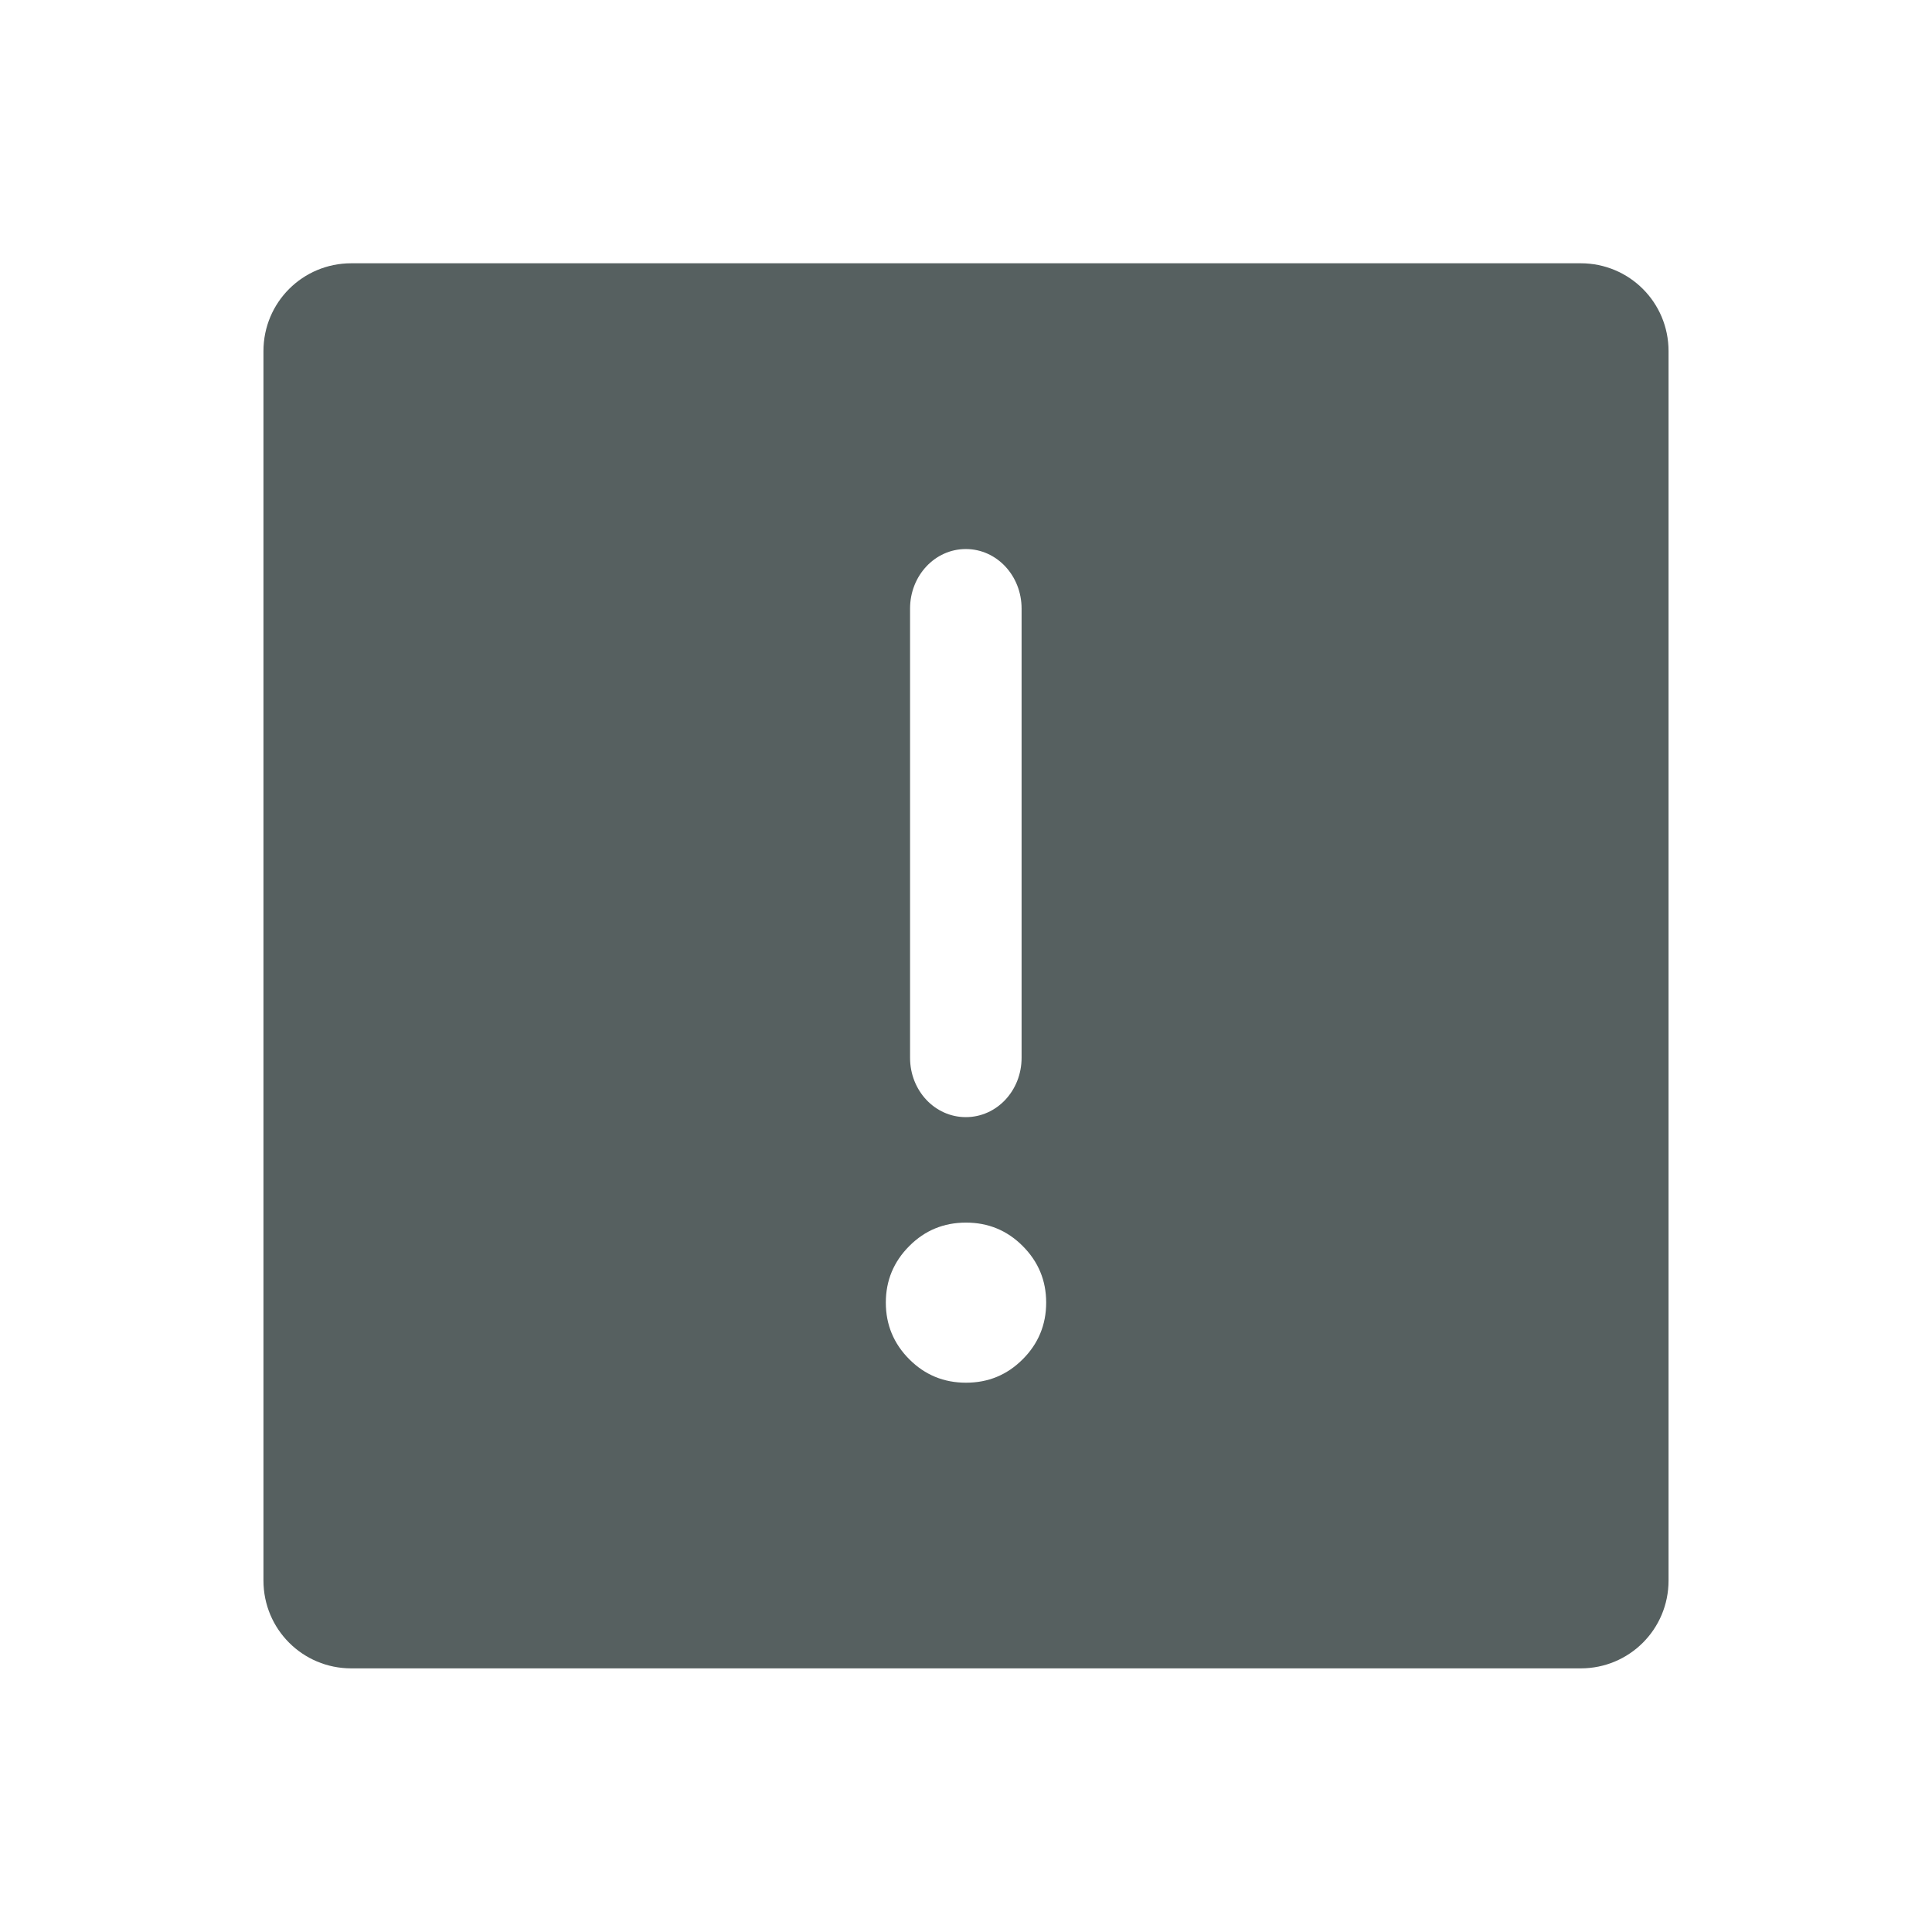 <svg xmlns="http://www.w3.org/2000/svg" viewBox="0 0 22 22"><path d="m4 3c-.554 0-1 .446-1 1v14c0 .554.446 1 1 1h14c.554 0 1-.446 1-1v-14c0-.554-.446-1-1-1h-14m6.998 3.254c.352 0 .635.303.635.678v5.115c0 .375-.283.676-.635.676-.352 0-.635-.301-.635-.676v-5.115c0-.375.283-.678.635-.678m.002 7.67c.252 0 .467.088.645.266.178.178.268.392.268.645 0 .252-.09.469-.268.646-.178.178-.392.266-.645.266-.252 0-.467-.088-.645-.266-.178-.178-.268-.394-.268-.646 0-.252.09-.467.268-.645.178-.178.392-.266.645-.266" transform="translate(0-.002)" fill="#566060" fill-rule="evenodd"/></svg>
